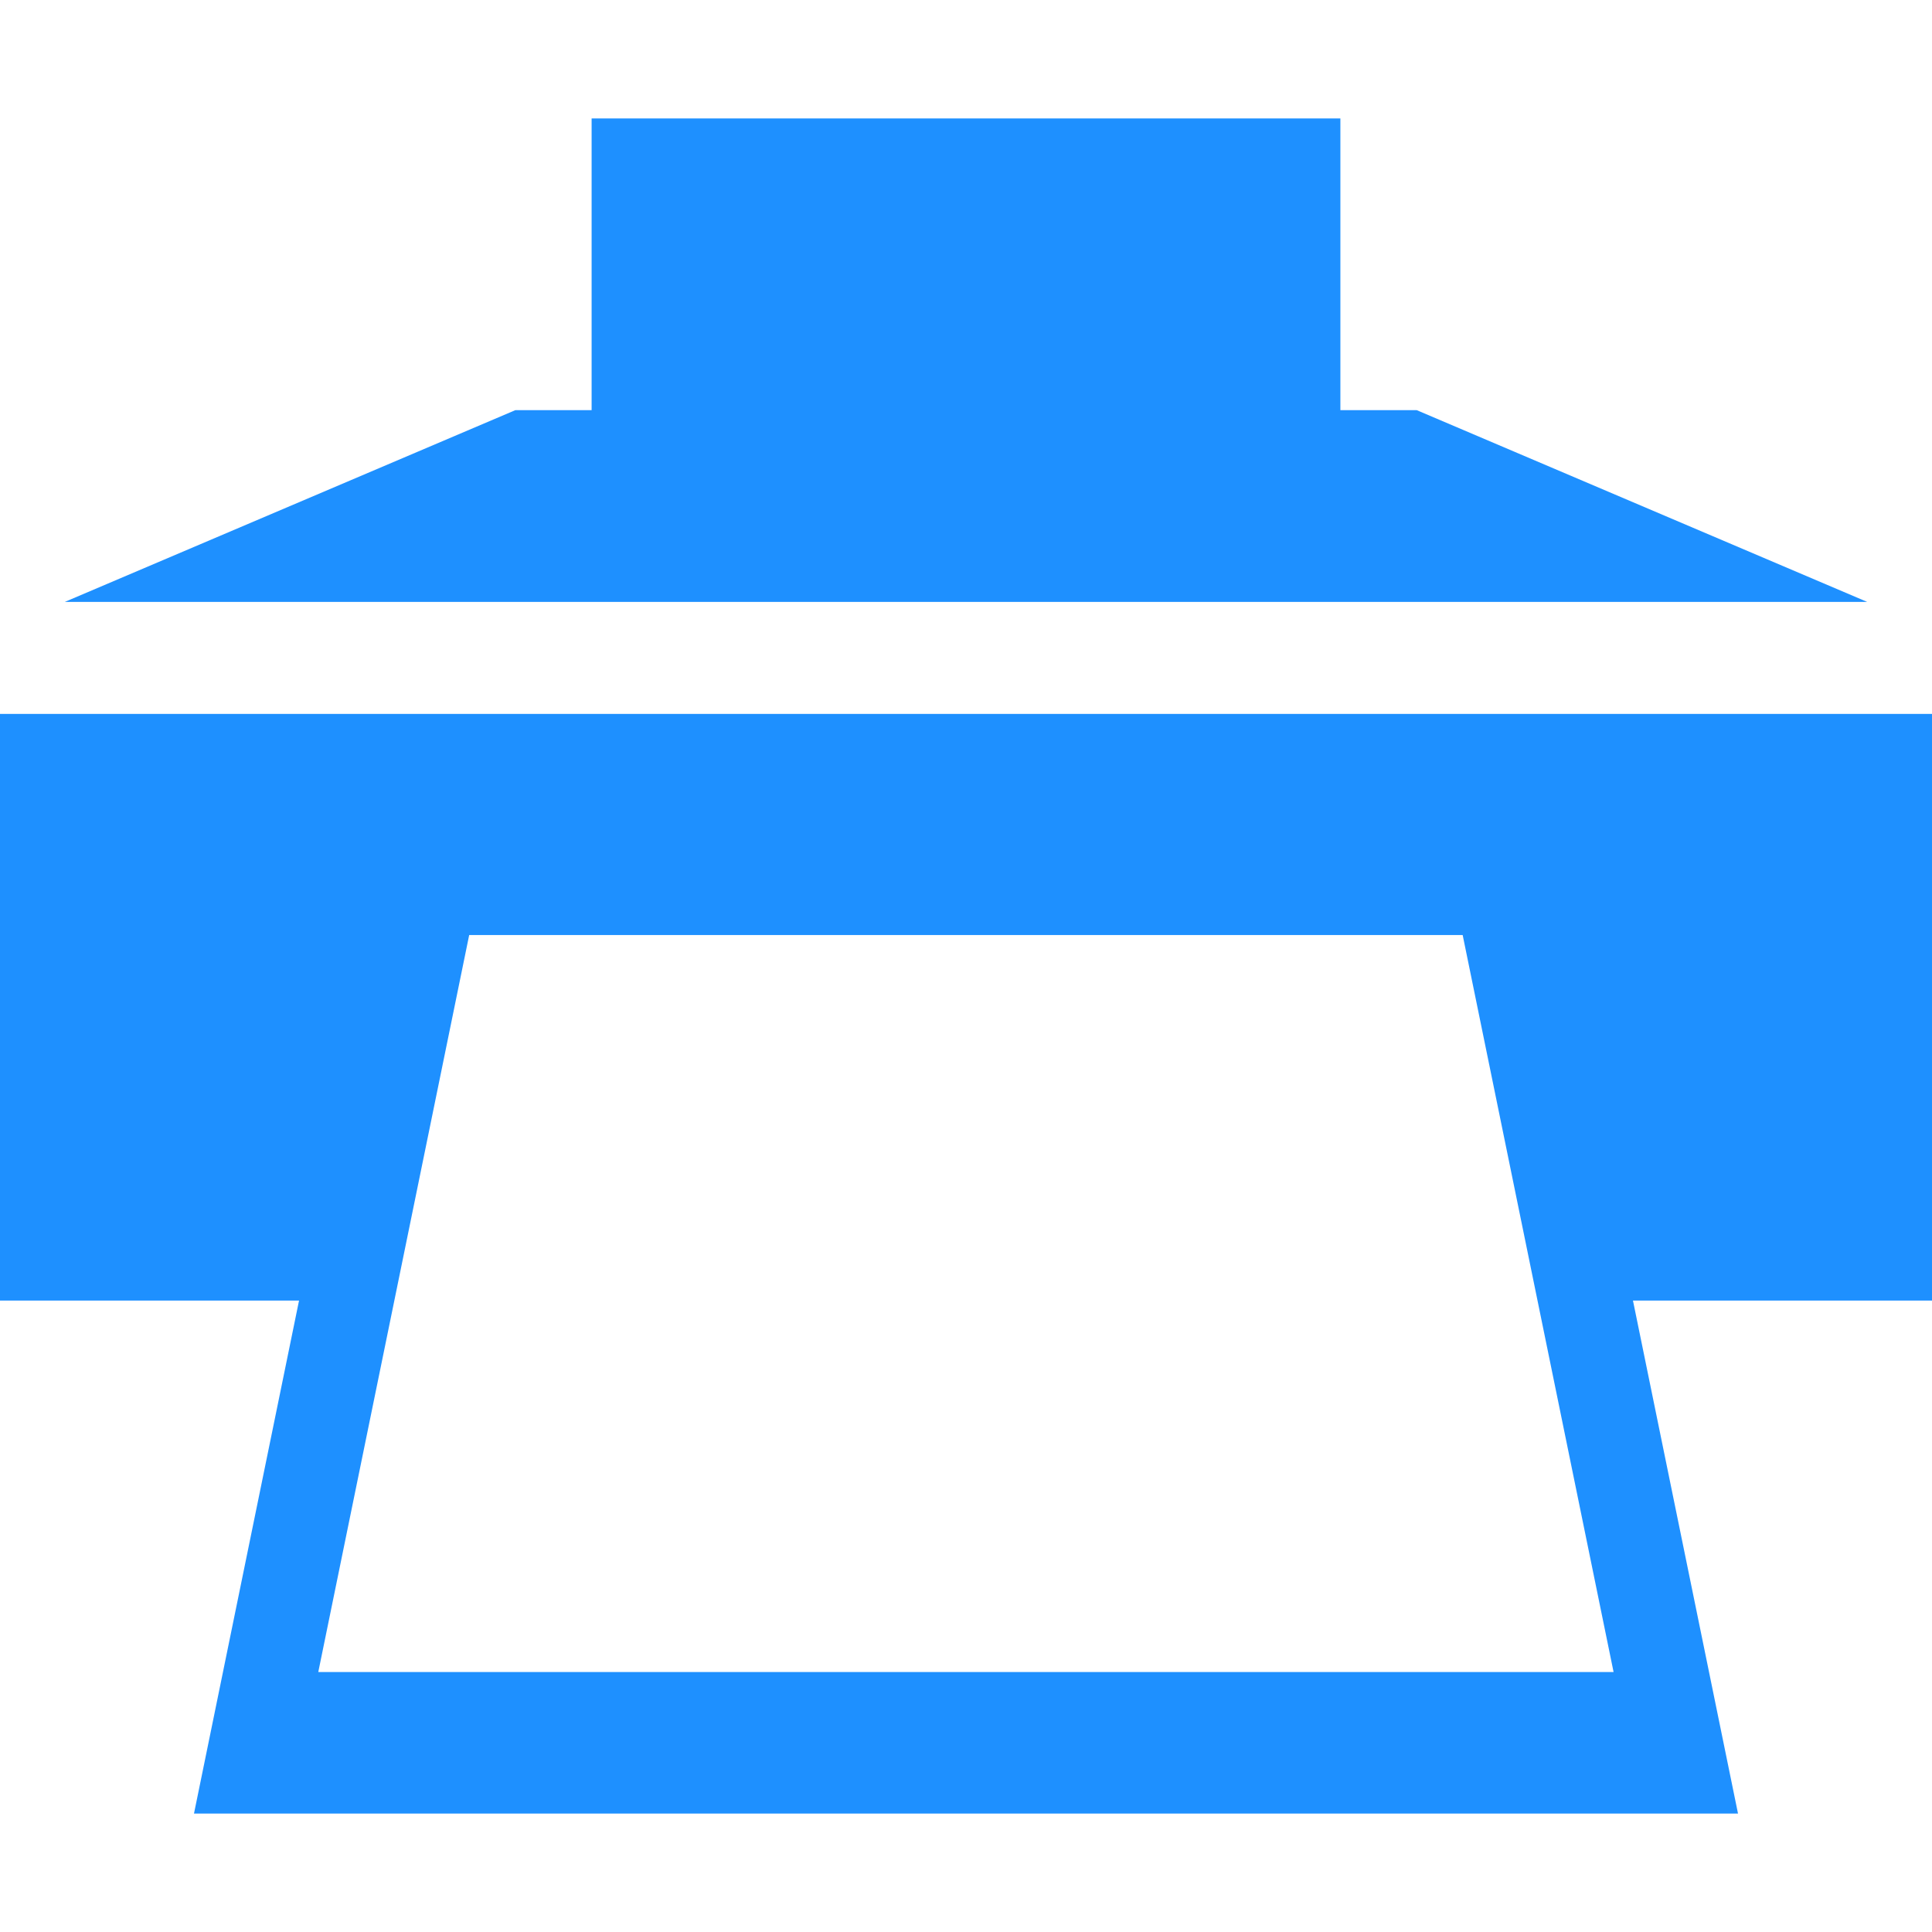 <svg width="27" height="27" viewBox="0 0 27 27" fill="none" xmlns="http://www.w3.org/2000/svg">
<path d="M8.268 1.655V5.732H7.202L0.905 8.412H26.095L19.799 5.732H18.732V1.655H8.268ZM0 9.977V18.176H4.179L2.711 25.345H24.289L22.821 18.176H27V9.977L0 9.977ZM6.557 13.067H20.441L22.55 23.367H4.448L6.557 13.067Z" fill="#1E90FF"/>
</svg>
